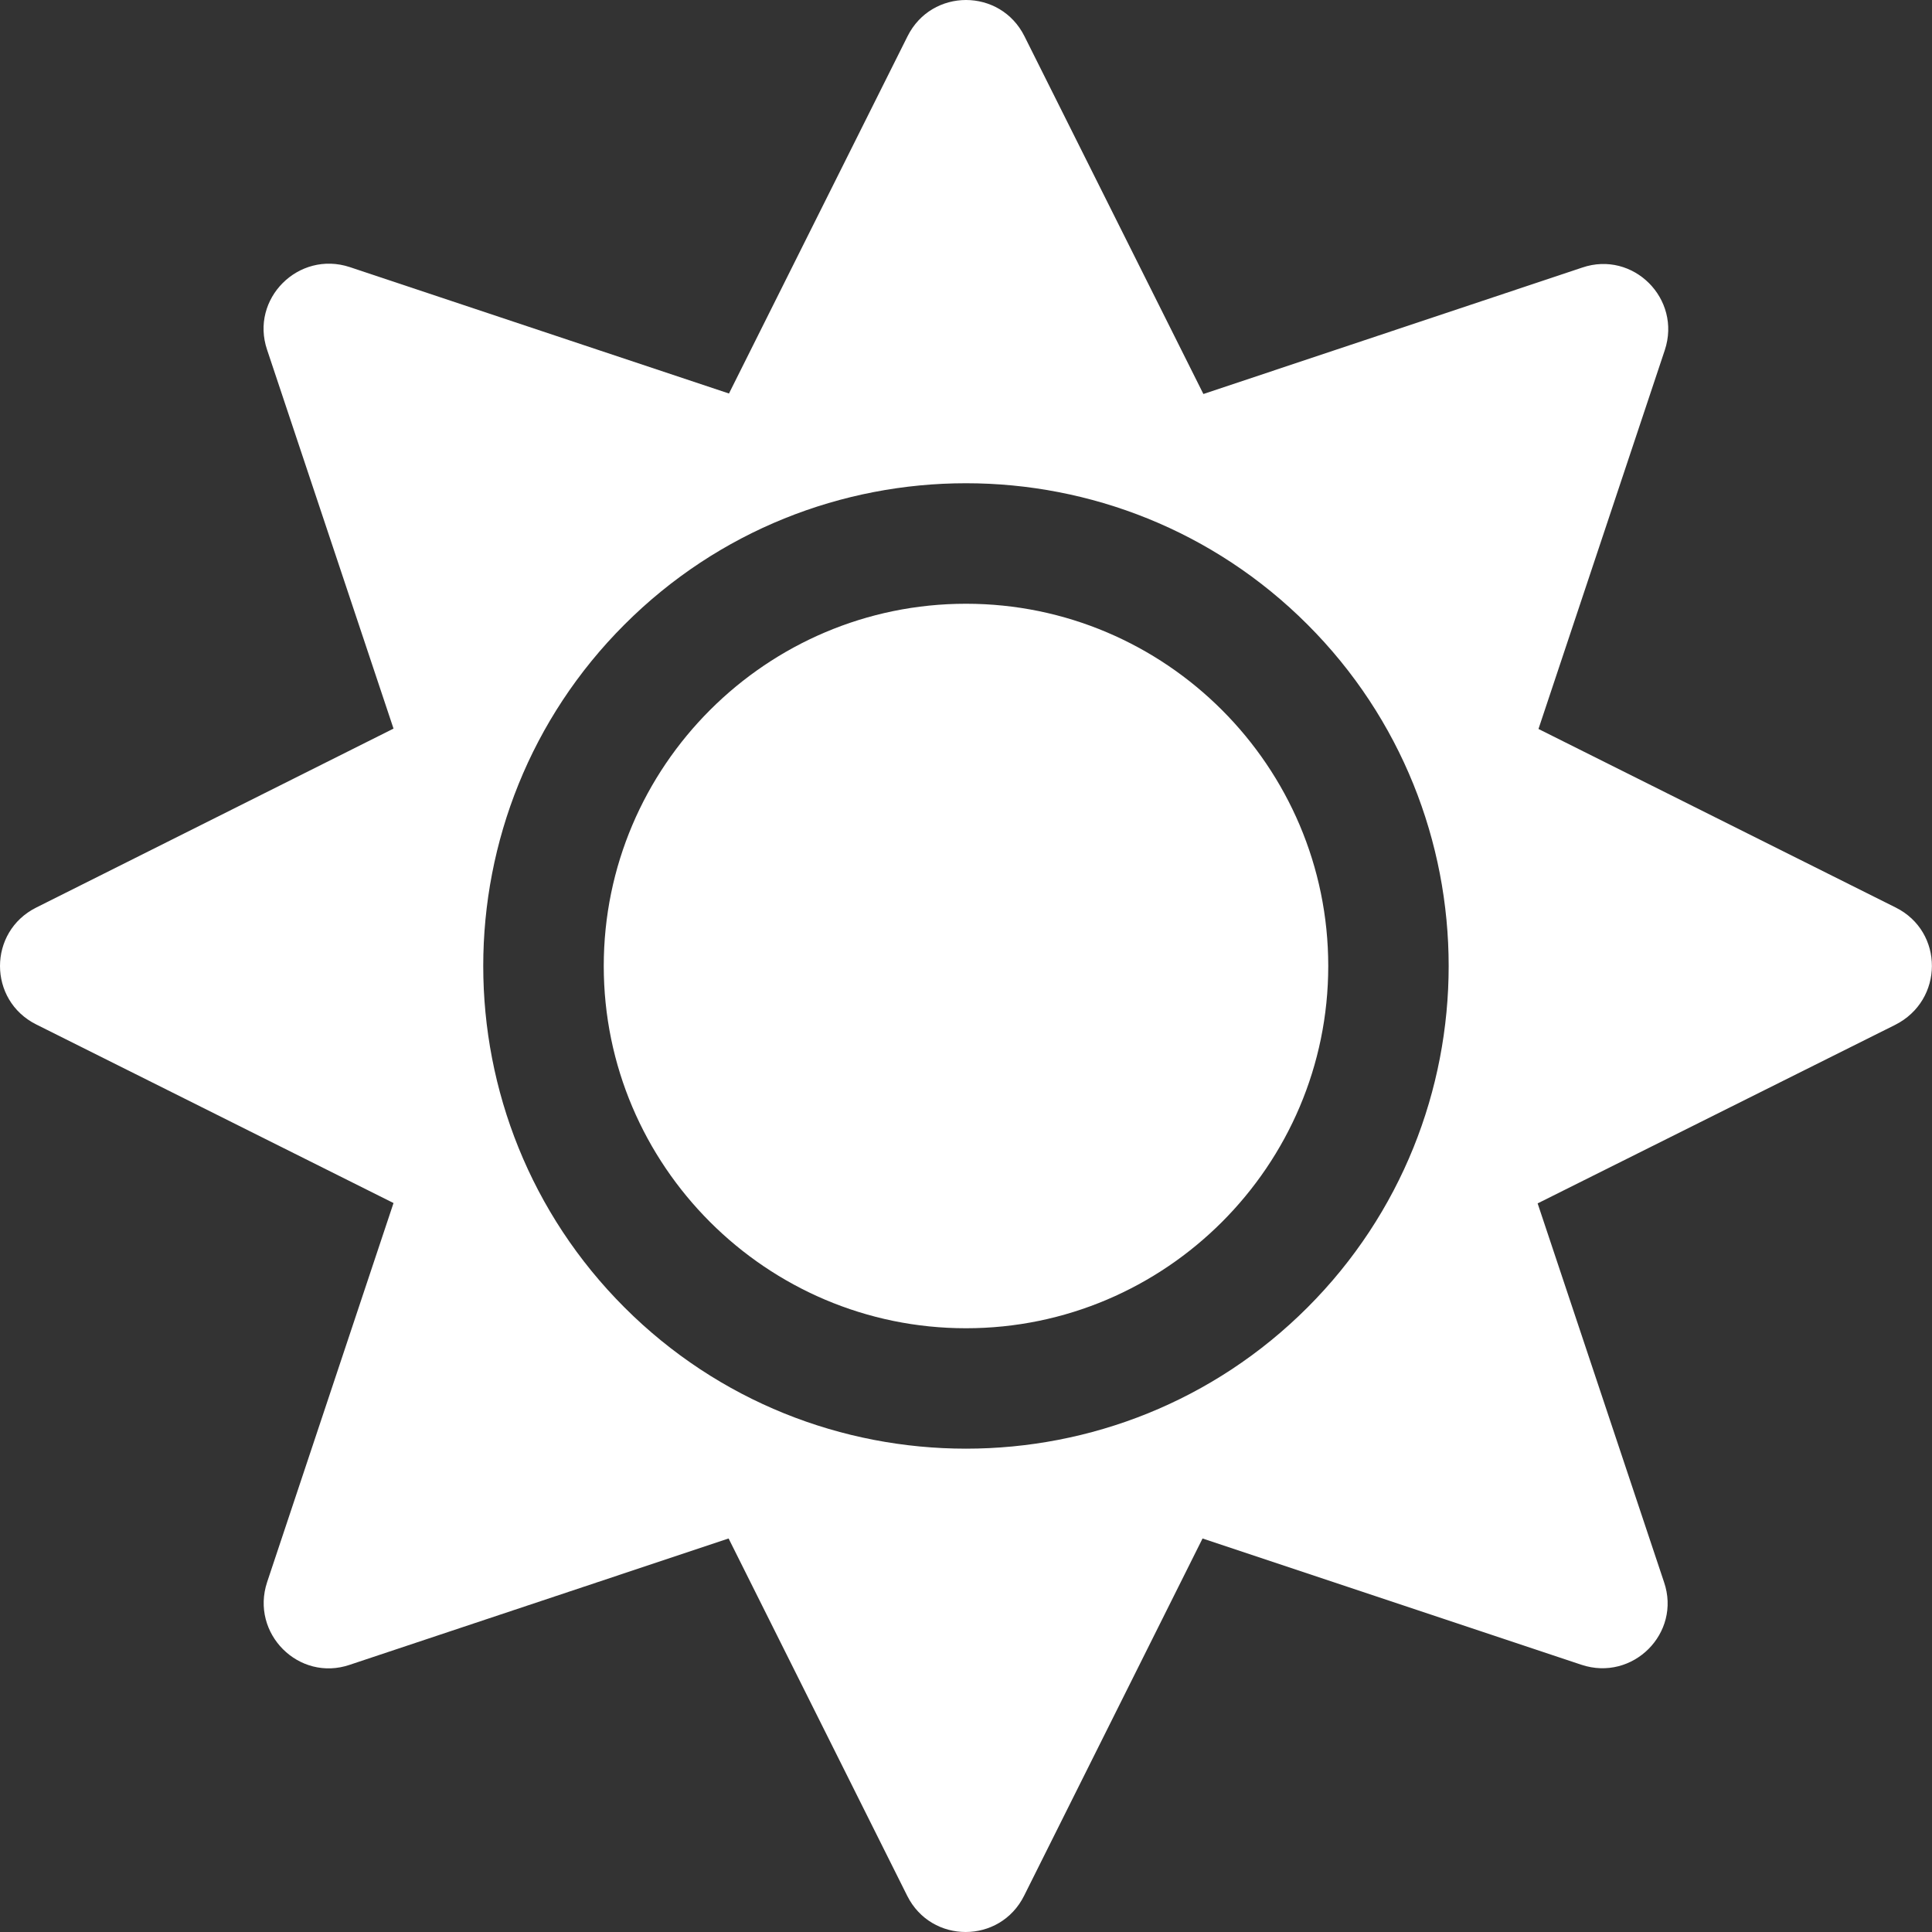 <svg width="16" height="16" viewBox="0 0 16 16" fill="none" xmlns="http://www.w3.org/2000/svg"><rect x="0" y="0" width="16" height="16" fill="#333333" stroke="none"/><defs><style>.cls-1{fill:#fff;}</style></defs>
<path class="cls-1" d="M8 5C6.347 5 5 6.347 5 8C5 9.653 6.347 11 8 11C9.653 11 11 9.653 11 8C11 6.347 9.653 5 8 5ZM15.7 7.516L12.741 6.037L13.787 2.9C13.928 2.475 13.525 2.072 13.103 2.216L9.966 3.263L8.484 0.3C8.284 -0.1 7.716 -0.1 7.516 0.3L6.037 3.259L2.897 2.212C2.472 2.072 2.069 2.475 2.212 2.897L3.259 6.034L0.3 7.516C-0.1 7.716 -0.1 8.284 0.3 8.484L3.259 9.963L2.212 13.103C2.072 13.528 2.475 13.931 2.897 13.787L6.034 12.741L7.513 15.7C7.713 16.1 8.281 16.1 8.481 15.7L9.959 12.741L13.097 13.787C13.522 13.928 13.925 13.525 13.781 13.103L12.734 9.966L15.694 8.488C16.1 8.284 16.1 7.716 15.7 7.516ZM10.828 10.828C9.269 12.387 6.731 12.387 5.172 10.828C3.612 9.269 3.612 6.731 5.172 5.172C6.731 3.612 9.269 3.612 10.828 5.172C12.387 6.731 12.387 9.269 10.828 10.828Z" fill="#373838"/>
</svg>
